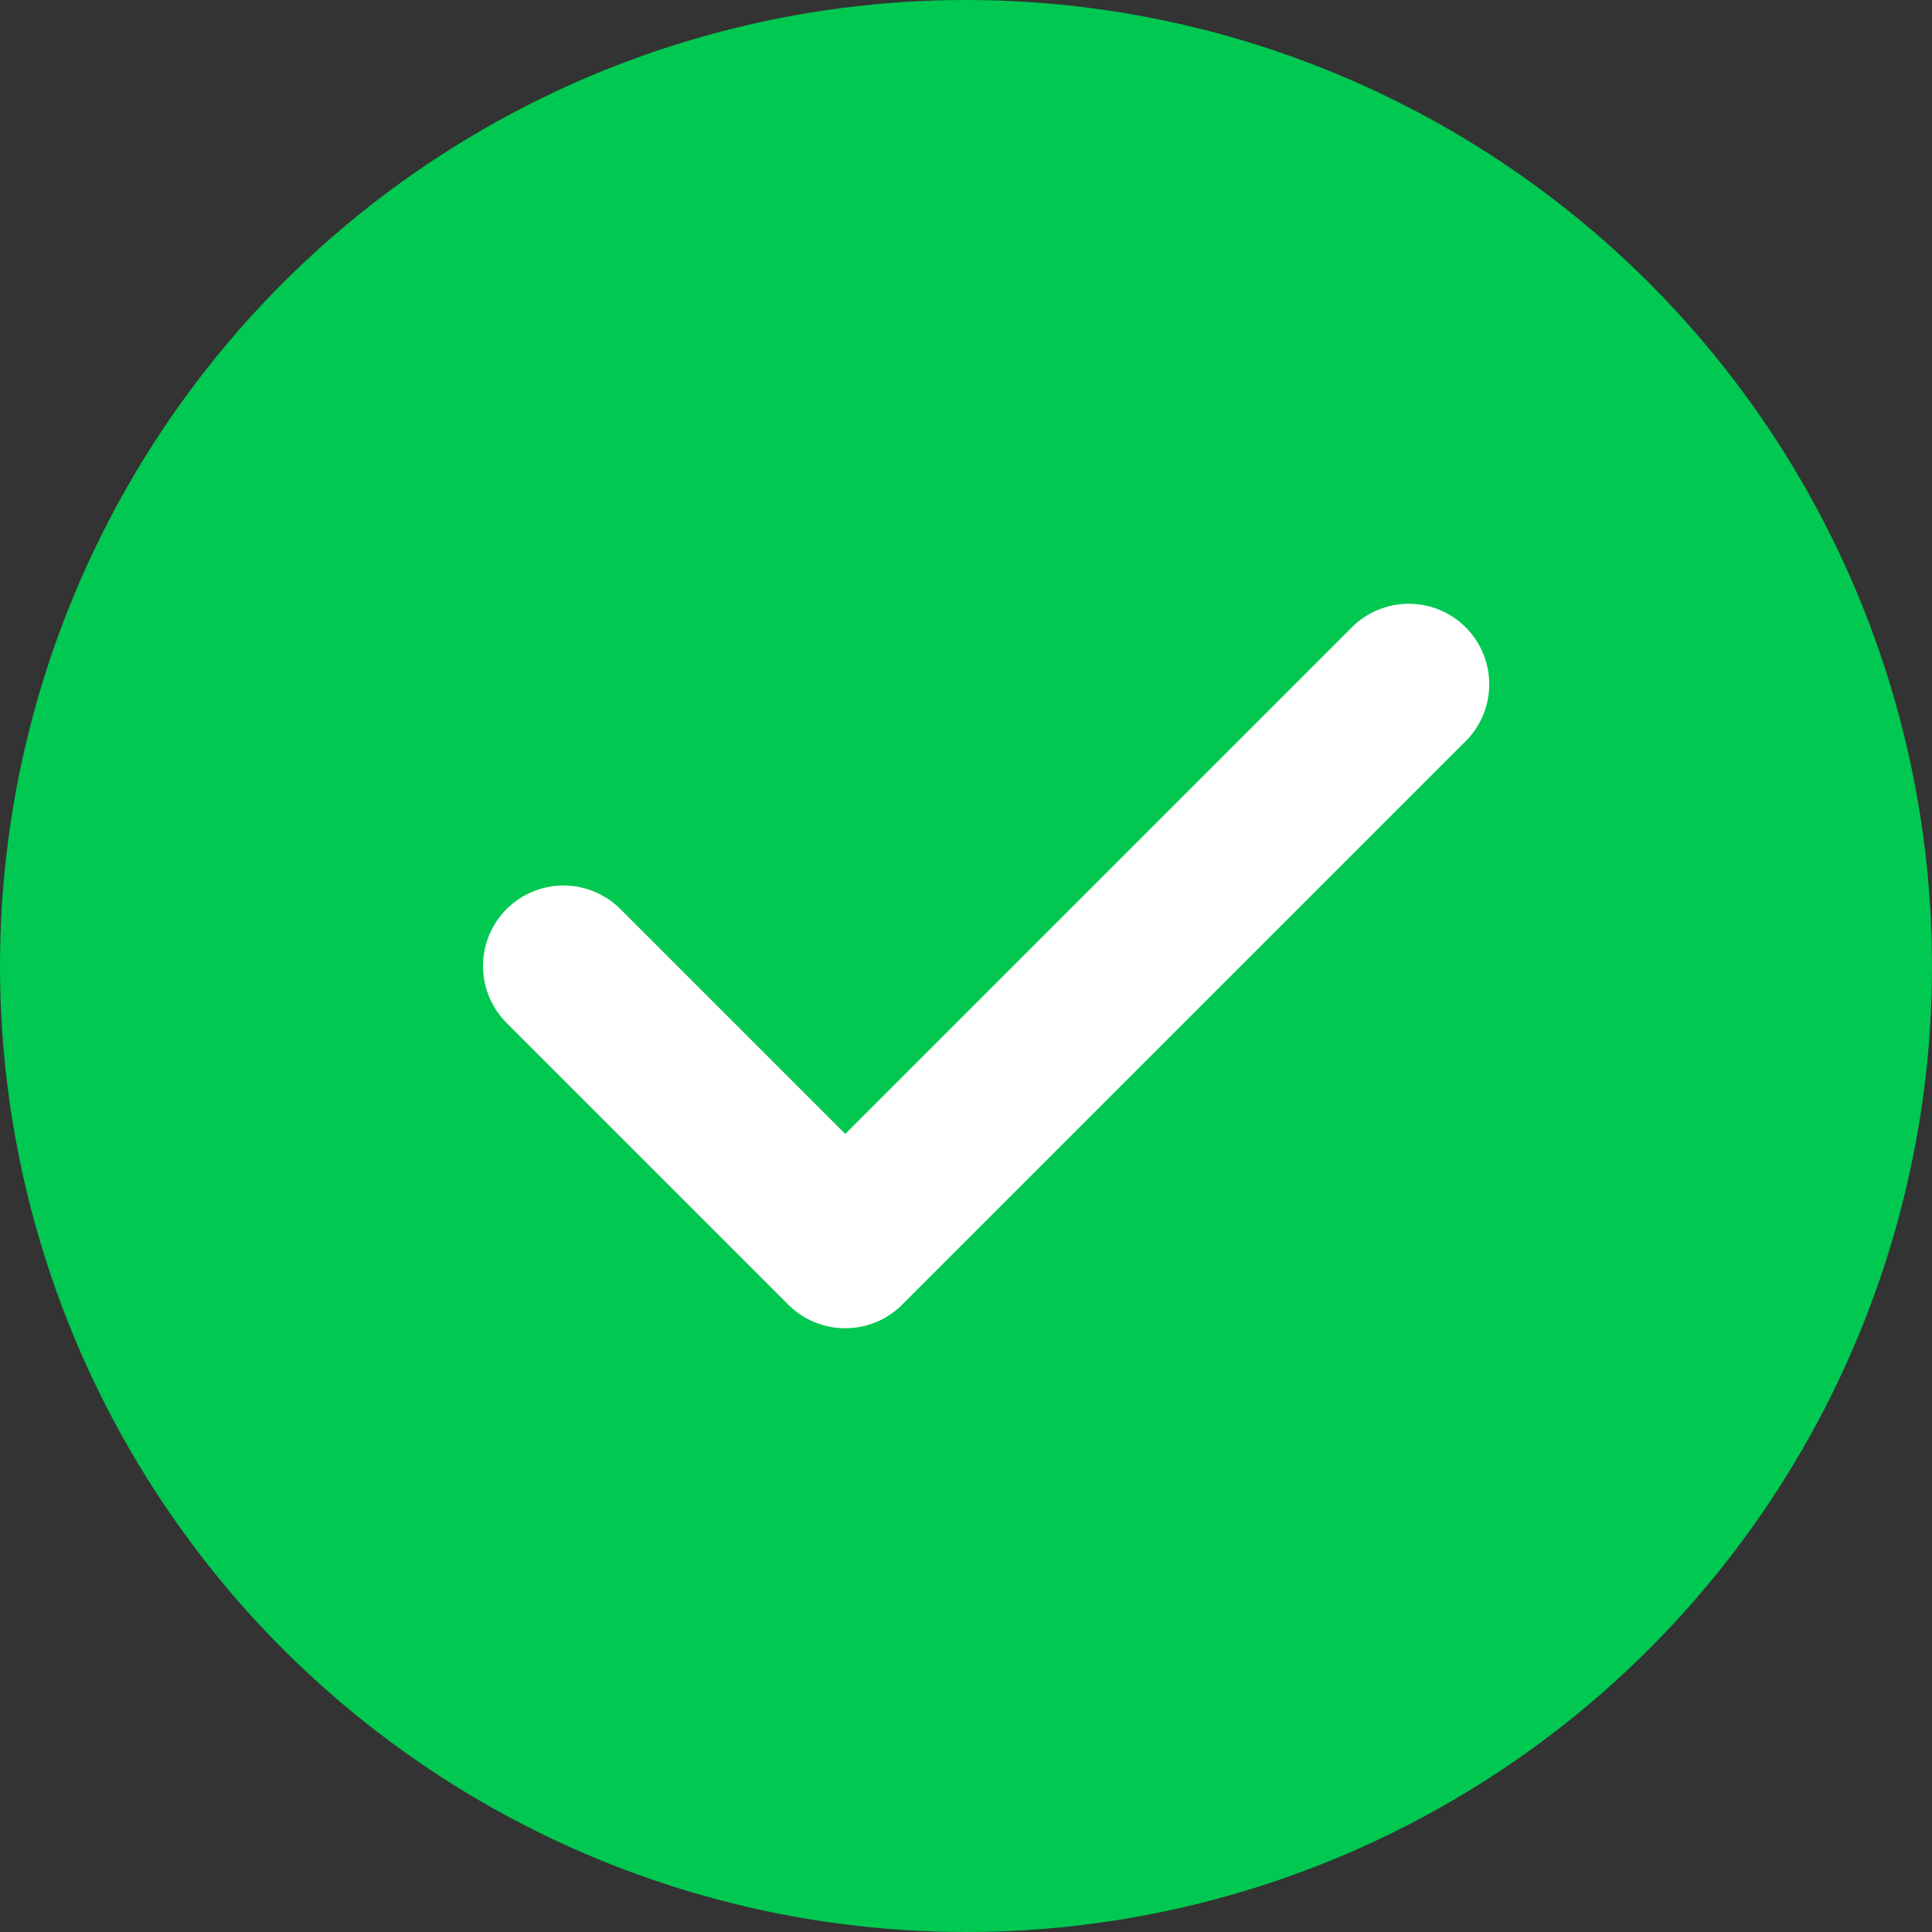 <svg width="48" height="48" viewBox="0 0 48 48" fill="none" xmlns="http://www.w3.org/2000/svg">
  <rect x="0" y="0" width="48" height="48" fill="#333333" stroke="none"/>
  <circle cx="24" cy="24" r="24" fill="#00C851"/>
  <path d="M14 24L21 31L35 17" stroke="white" stroke-width="4" stroke-linecap="round" stroke-linejoin="round"/>
</svg>